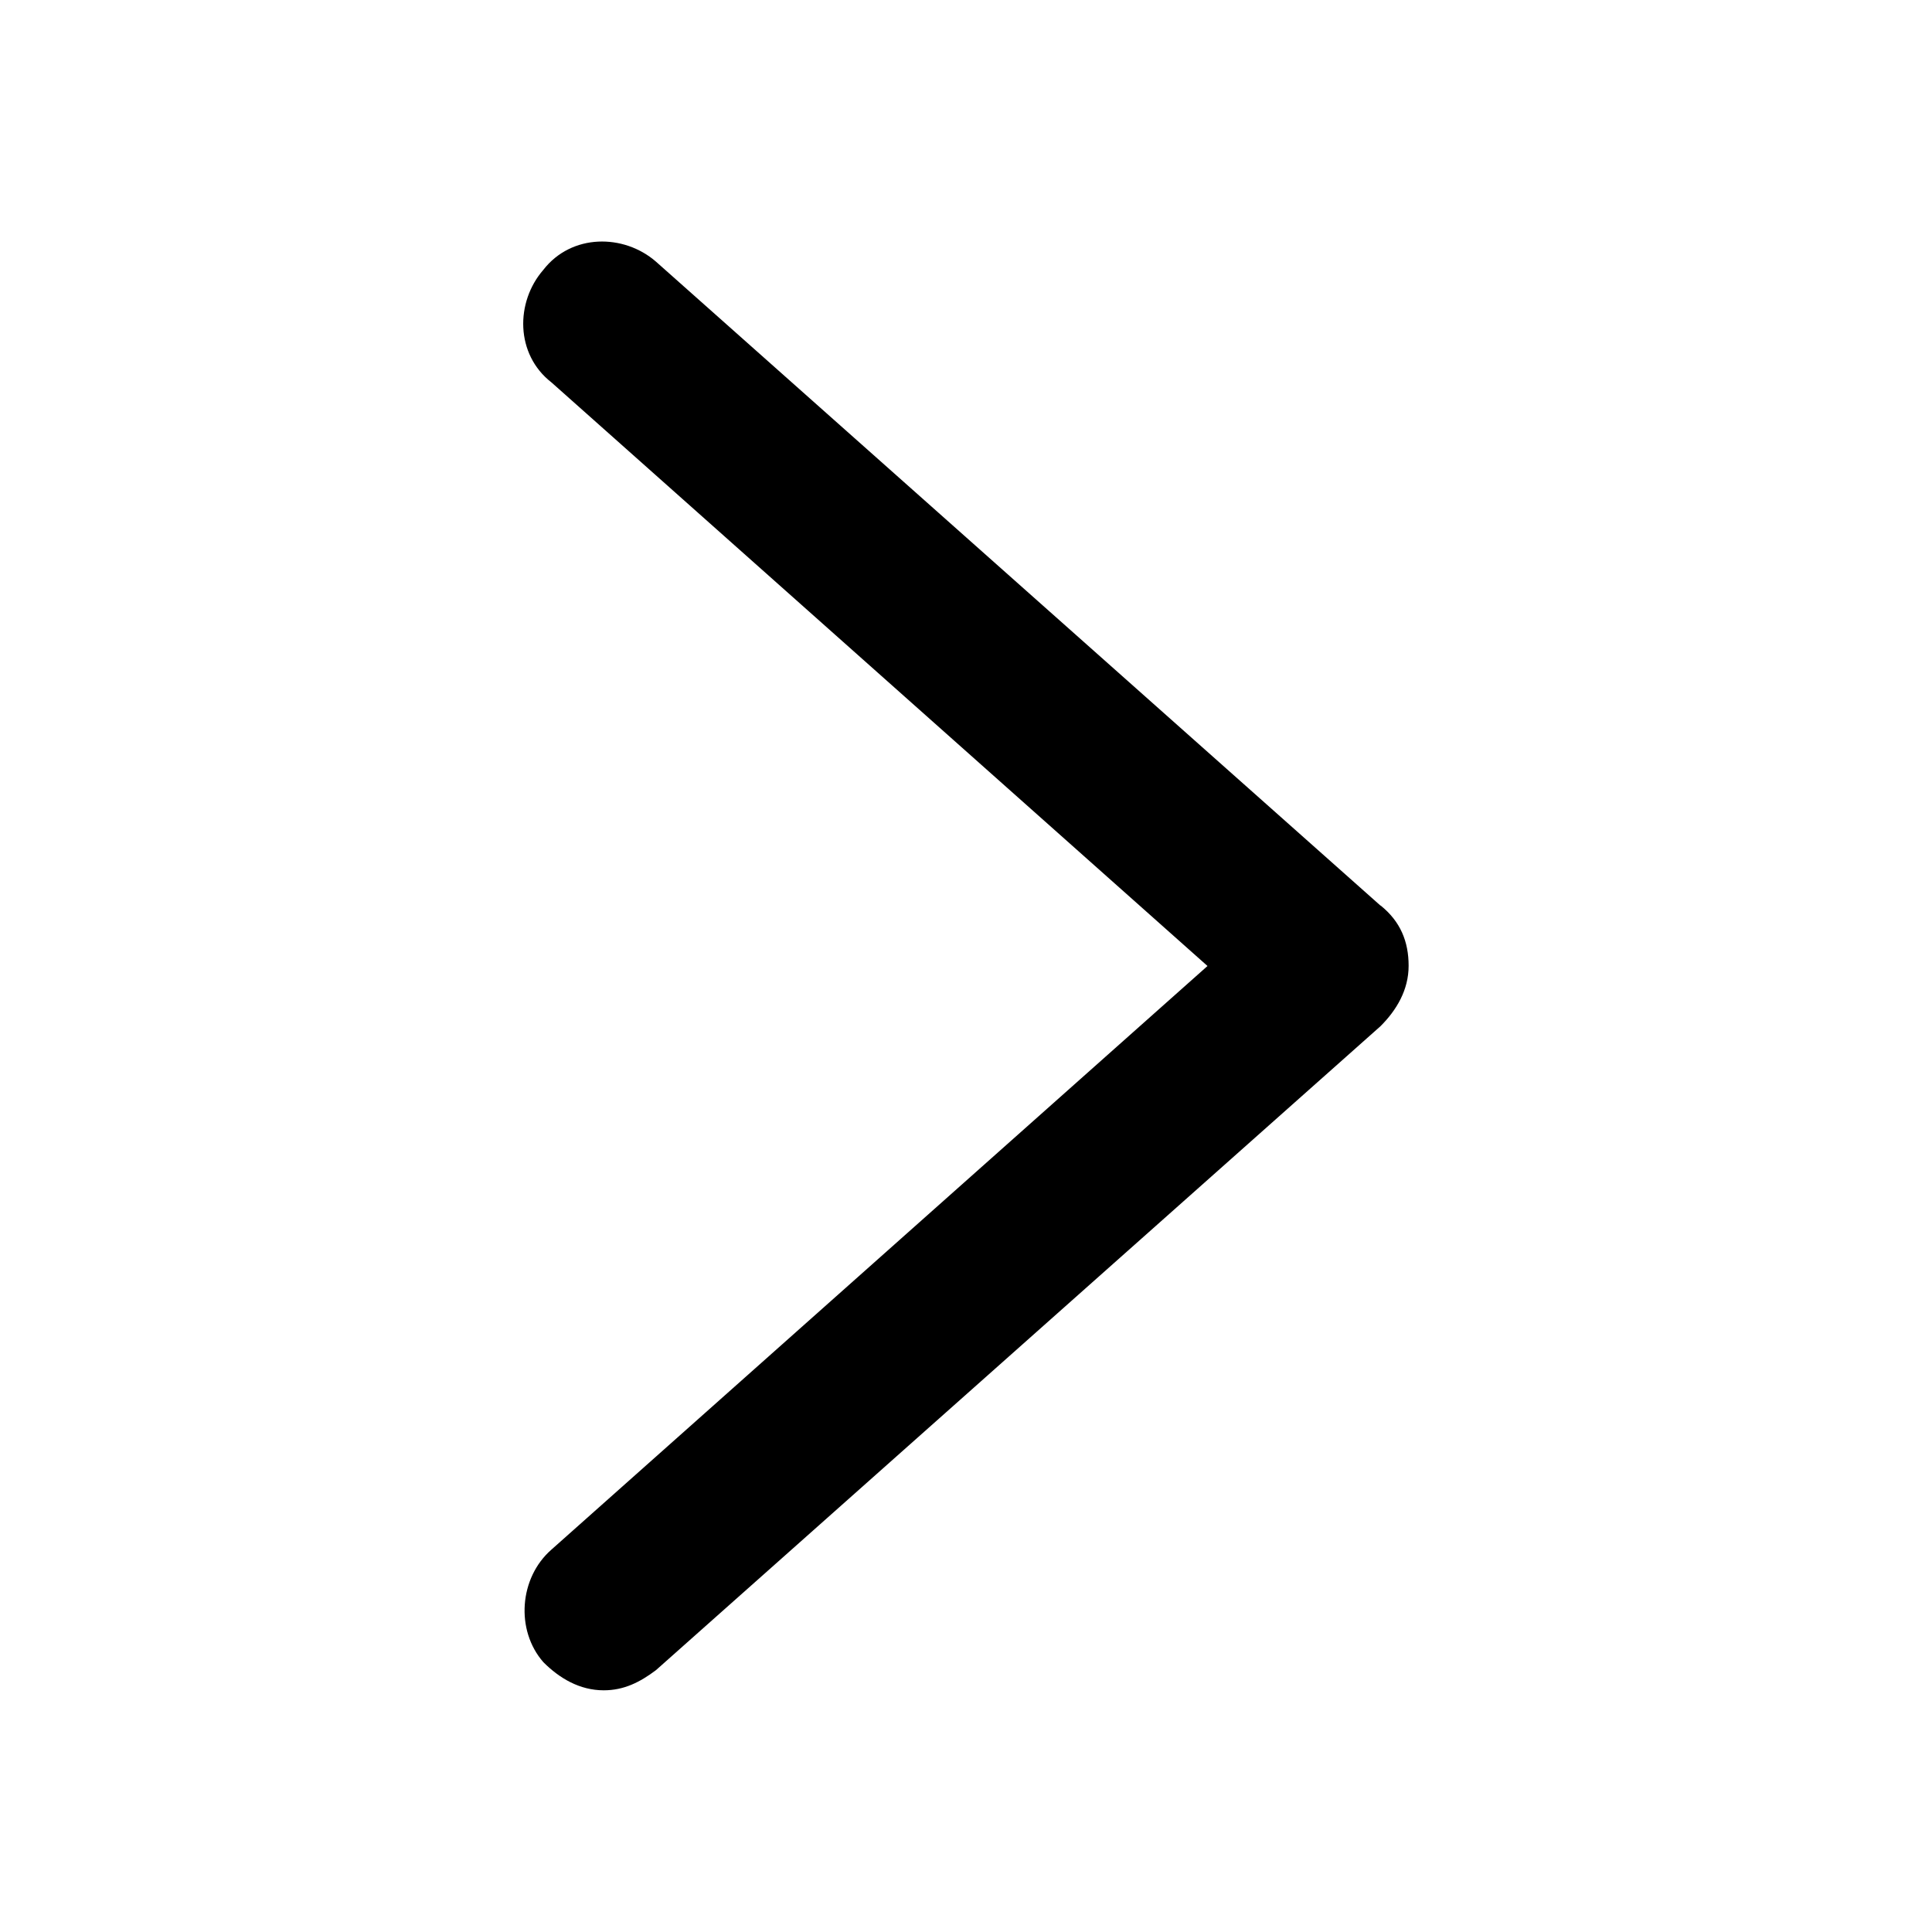 <svg xmlns="http://www.w3.org/2000/svg" viewBox="0 0 1024 1024" version="1.1"><path d="M731.7 480l-384-341.3c-17.1-14.9-44.8-14.9-59.7 4.3-14.9 17.1-14.9 44.8 4.3 59.7L640 512 292.3 821.3c-17.1 14.9-19.2 42.7-4.3 59.7 8.5 8.5 19.2 14.9 32 14.9 10.7 0 19.2-4.3 27.7-10.7l384-341.3c8.5-8.5 14.9-19.2 14.9-32s-4.3-23.5-14.9-32z" p-id="2065"></path></svg>